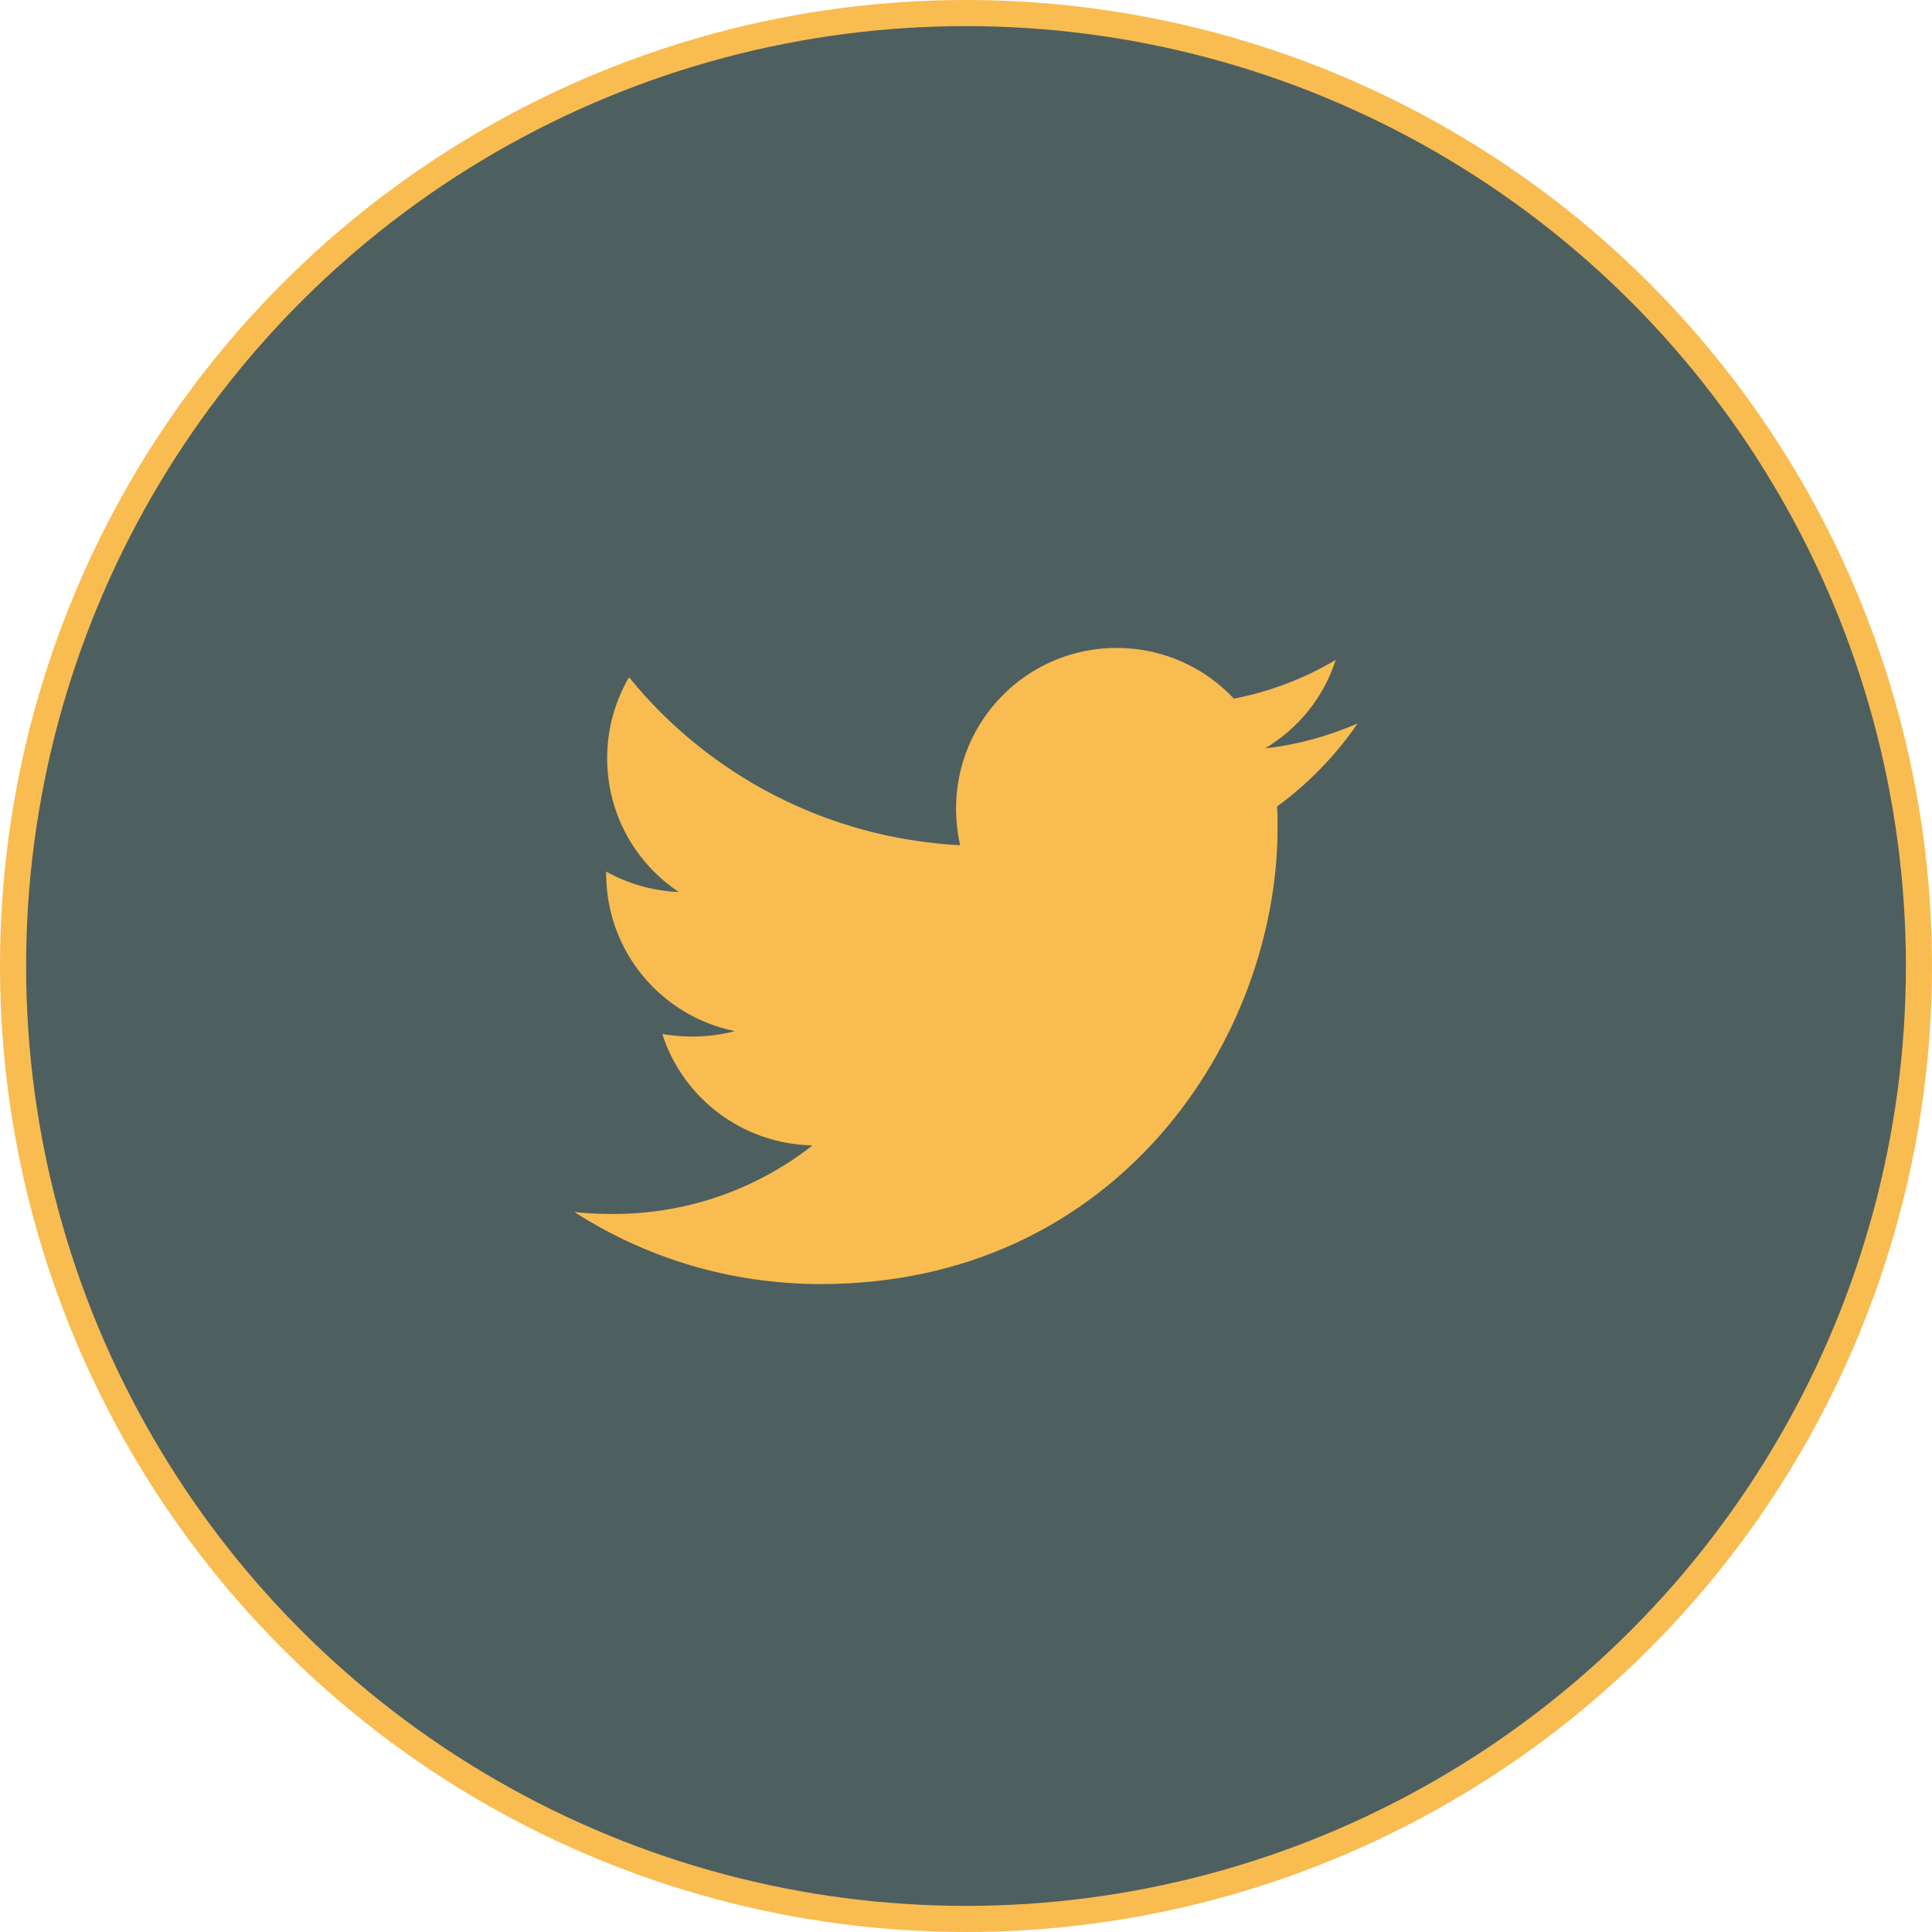 <svg width="74" height="74" viewBox="0 0 74 74" fill="none" xmlns="http://www.w3.org/2000/svg">
<circle cx="37" cy="37" r="36.5" fill="#4E5F60" stroke="#F9BC50"/>
<path d="M48.916 30.89C48.935 31.156 48.935 31.423 48.935 31.689C48.935 39.817 42.749 49.183 31.442 49.183C27.958 49.183 24.722 48.174 22 46.423C22.495 46.48 22.971 46.499 23.485 46.499C26.359 46.499 29.005 45.528 31.118 43.872C28.415 43.815 26.15 42.044 25.369 39.608C25.75 39.665 26.131 39.703 26.53 39.703C27.082 39.703 27.635 39.627 28.148 39.494C25.331 38.923 23.218 36.448 23.218 33.459V33.383C24.037 33.84 24.989 34.126 25.997 34.164C24.341 33.06 23.256 31.175 23.256 29.043C23.256 27.901 23.561 26.854 24.094 25.94C27.12 29.671 31.67 32.108 36.772 32.374C36.676 31.918 36.619 31.442 36.619 30.966C36.619 27.578 39.36 24.817 42.768 24.817C44.538 24.817 46.137 25.56 47.26 26.759C48.65 26.492 49.982 25.979 51.162 25.274C50.705 26.702 49.735 27.901 48.459 28.663C49.697 28.529 50.896 28.187 52 27.711C51.163 28.929 50.115 30.014 48.916 30.89Z" fill="#F9BC50"/>
</svg>
